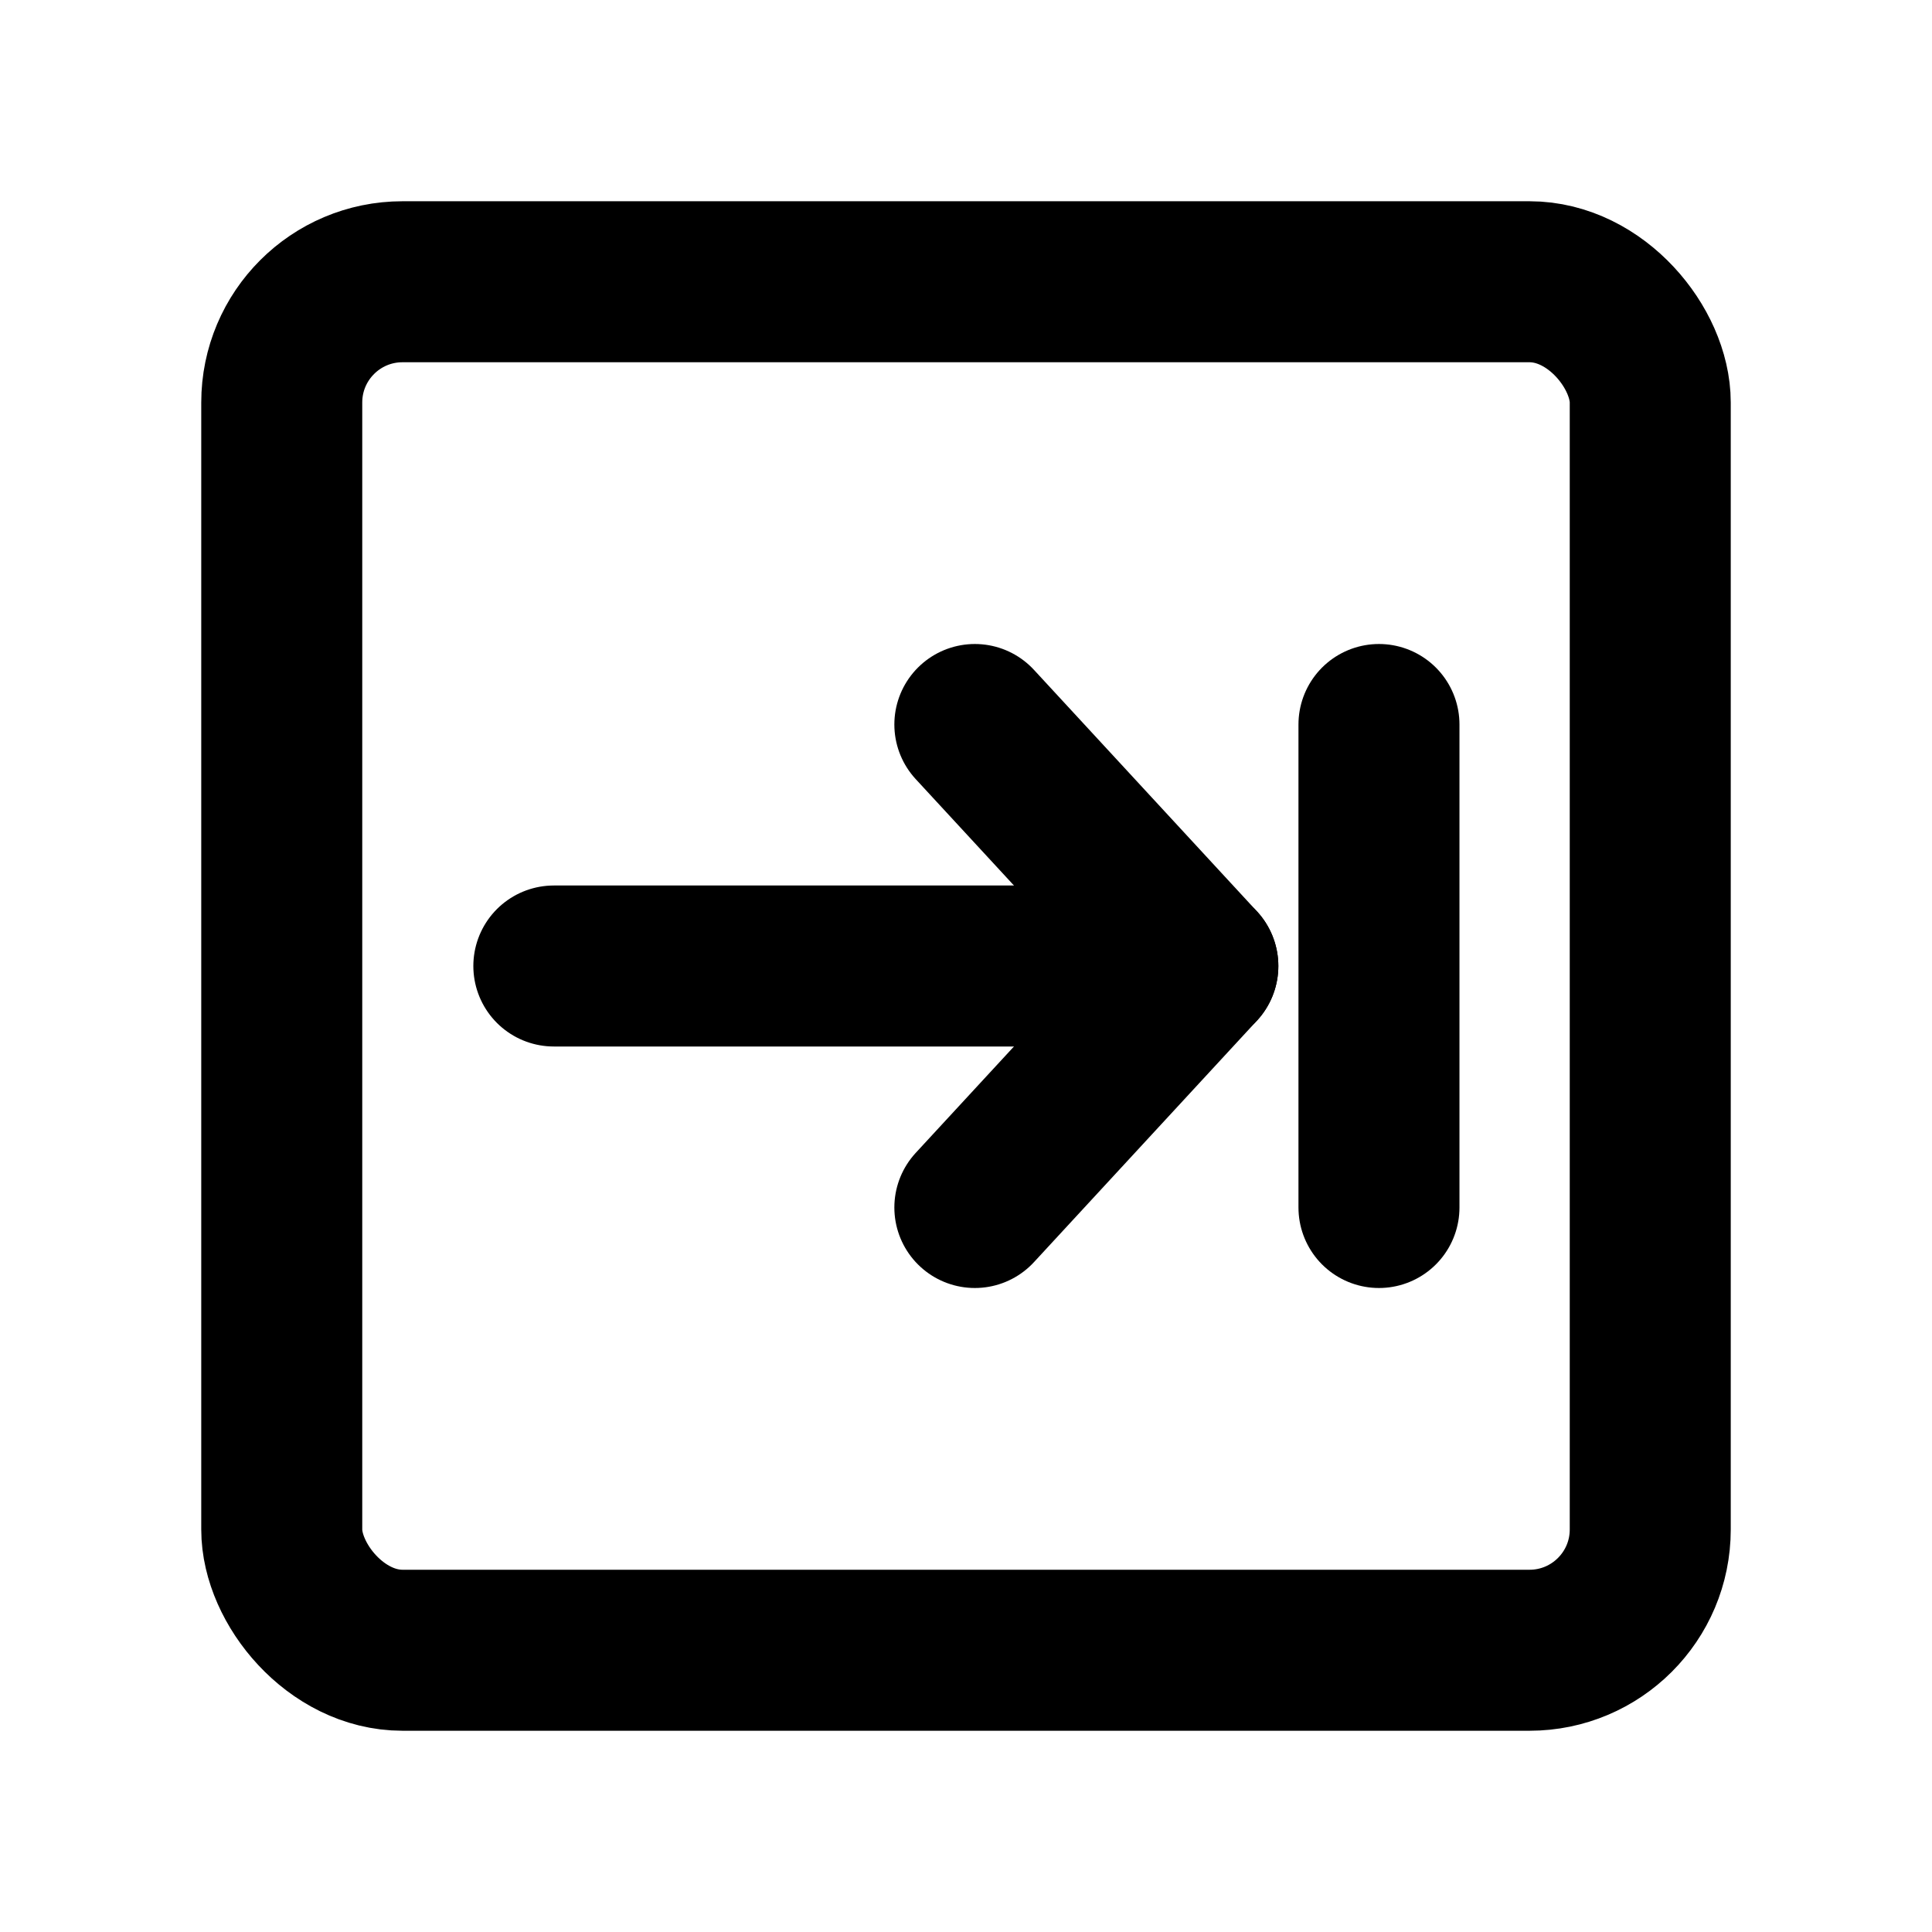 <svg id="Layer_1" data-name="Layer 1" xmlns="http://www.w3.org/2000/svg" viewBox="0 0 24 24"><defs><style>.cls-1{fill:none;stroke:#000;stroke-linecap:round;stroke-linejoin:round;stroke-width:2px;}</style></defs><rect class="cls-1" x="3.5" y="3.5" width="17" height="17" rx="1.5"/><polyline class="cls-1" points="12.11 15 14.88 12 12.11 9"/><line class="cls-1" x1="14.88" y1="12" x2="6.88" y2="12"/><line class="cls-1" x1="17.13" y1="9" x2="17.13" y2="15"/></svg>